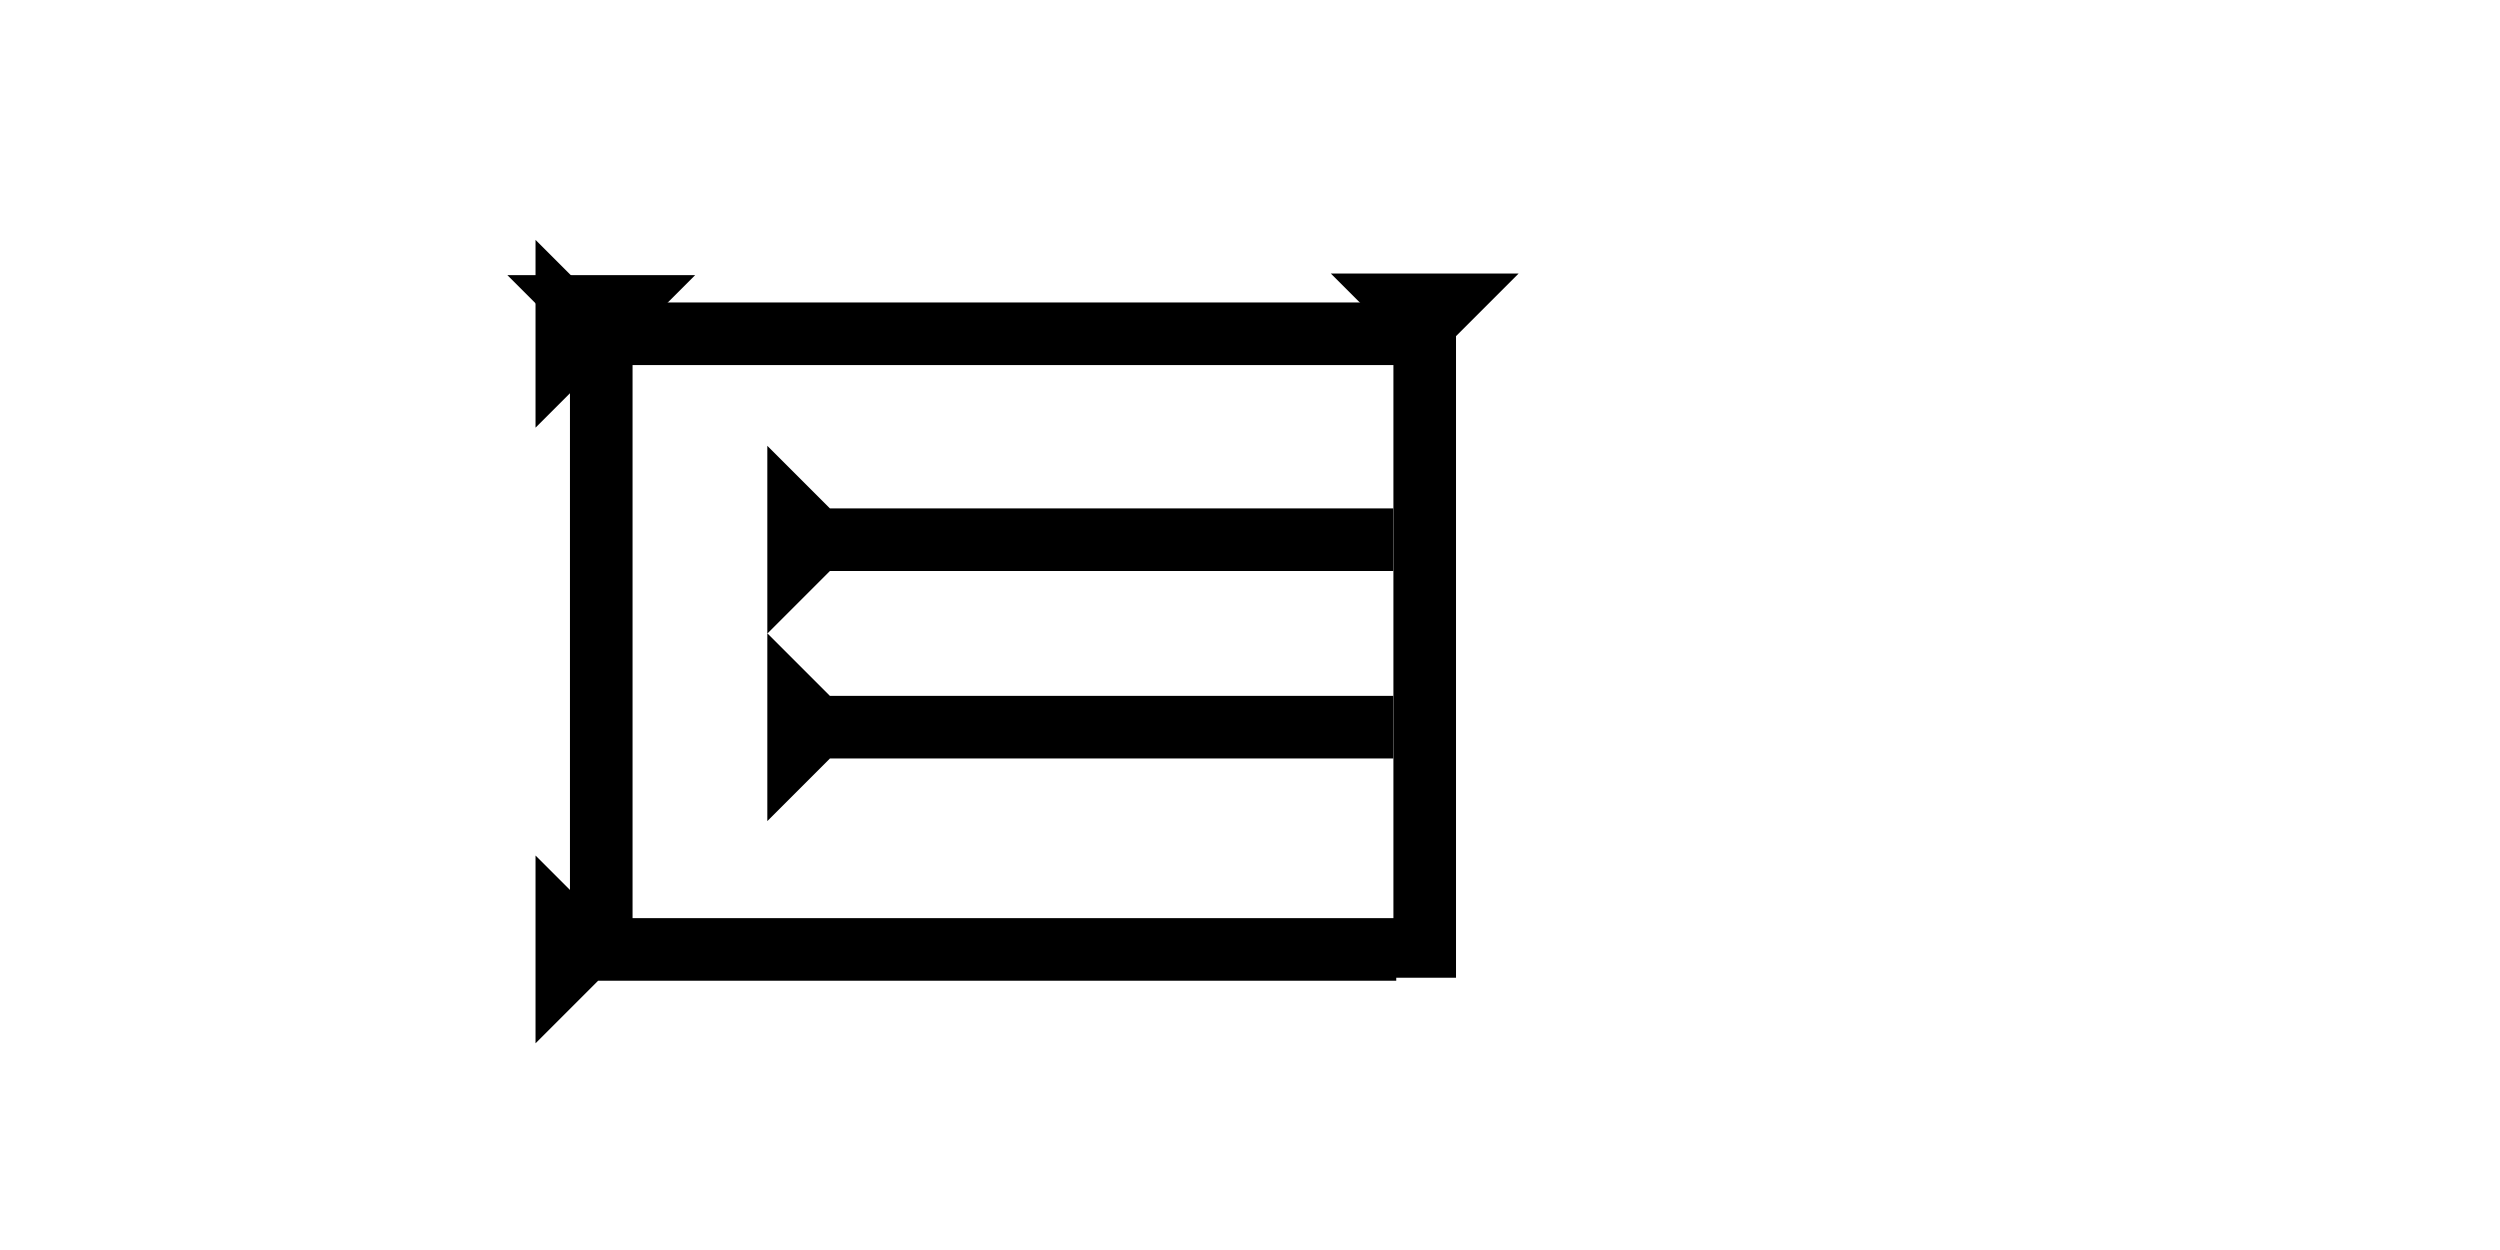 <?xml version="1.0" encoding="UTF-8" standalone="no"?>
<svg
   xmlns:dc="http://purl.org/dc/elements/1.1/"
   xmlns:cc="http://creativecommons.org/ns#"
   xmlns:rdf="http://www.w3.org/1999/02/22-rdf-syntax-ns#"
   xmlns:svg="http://www.w3.org/2000/svg"
   xmlns="http://www.w3.org/2000/svg"
   width="160"
   height="80"
   viewBox="0 0 42.333 21.167"
   version="1.1"
   id="svg8">
  <defs
     id="defs2" />
  <g
     id="layer1">
    <polygon
       points="12,0 8,4 8,45 4,45 4,4 0,0 "
       style="fill:black"
       id="polygon493"
       transform="matrix(0.265,0,0,0.265,8.591,4.659)">
      <title
         id="title956">Down Vertical Mark, DV</title>
    </polygon>
    <polygon
       points="8,45 4,45 4,4 0,0 12,0 8,4 "
       style="fill:black"
       id="polygon948"
       transform="matrix(0.265,0,0,0.265,22.535,4.632)">
      <title
         id="title958">Down Vertical Mark, DV</title>
    </polygon>
    <polygon
       points="12,0 8,4 8,55 4,55 4,4 0,0 "
       style="fill:black"
       id="polygon522"
       transform="matrix(0,-0.265,0.265,0,9.068,17.667)">
      <title
         id="title962">Right Horizontal Mark, RH</title>
    </polygon>
   
  
    <polygon
       points="12,0 8,4 8,55 4,55 4,4 0,0 "
       style="fill:black"
       id="polygon983"
       transform="matrix(0,-0.265,0.265,0,9.068,7.242)">
      <title
         id="title981">Right Horizontal Mark, RH</title>
    </polygon>
    
    
    <g
       id="g1014"
       transform="matrix(0,-0.265,0.265,0,12.993,10.729)">
      <title
         id="title1010">Right Horizontal Mark, RH</title>
      <polygon
         points="12,0 8,4 8,40 4,40 4,4 0,0 "
         style="fill:black"
         id="polygon1012" />
    </g>
    <g
       id="g1031"
       transform="matrix(0,-0.265,0.265,0,12.993,13.904)">
      <title
         id="title1027">Right Horizontal Mark, RH</title>
      <polygon
         points="12,0 8,4 8,40 4,40 4,4 0,0 "
         style="fill:black"
         id="polygon1029" />
    </g>
  
    
  </g>
</svg>
